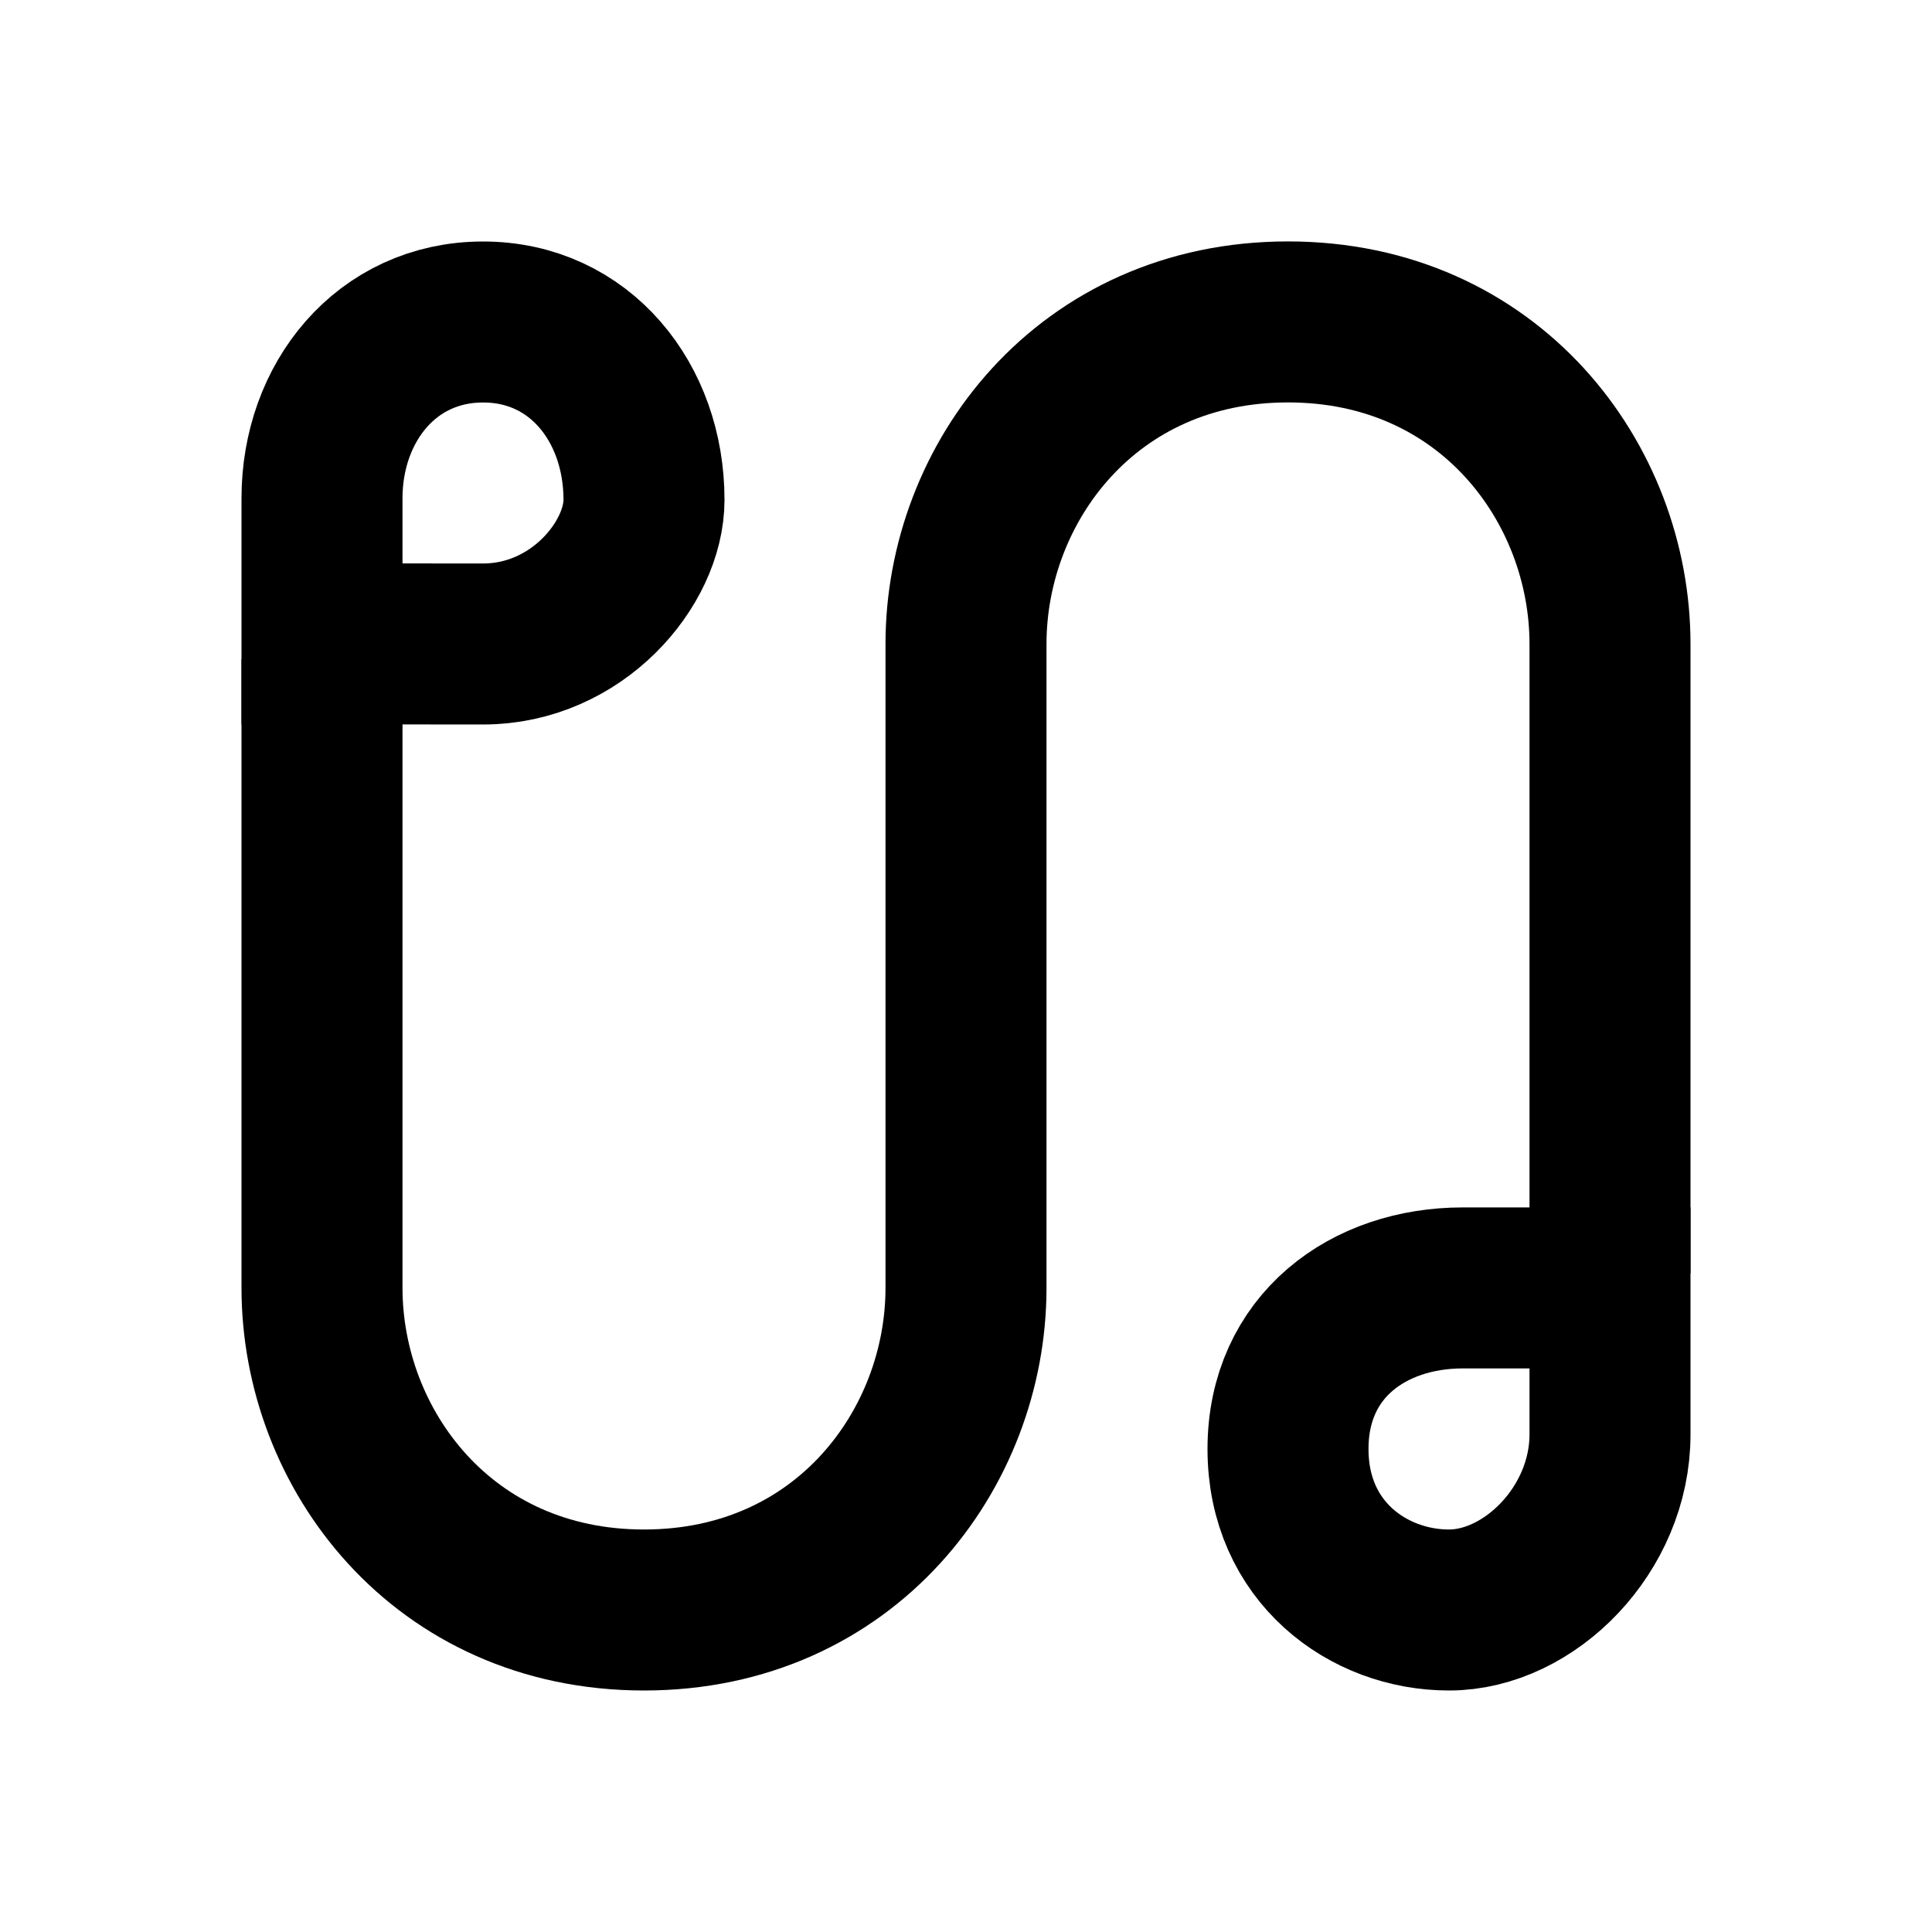 <svg width="24" height="24" viewBox="0 0 24 24" fill="none" xmlns="http://www.w3.org/2000/svg">
<g class="icoMapLine">
<path d="M4 8.189C4 9.379 4 13.999 4 15.999C4 18 5.5 20 8 20C10.5 20 12 18 12 15.999C12 13.999 12 9.999 12 7.999C12 6 13.5 3.999 16 3.999C18.5 3.999 20 6 20 8C20 10 20 15.819 20 15.819" stroke="black" stroke-width="2" class="strokeBasic"></path>
<path d="M6 8L5 7.999H4V6.189C4 5 4.8 4 6 4C7.2 3.999 8 5 8 6.209C8 7 7.17 8 6 8Z" stroke="black" stroke-width="2" class="strokePoint"></path>
<path d="M18.17 15.999H19H20V17.82C20 19 19 20 18 20C17 20 16 19.28 16 18C16 16.72 17 15.999 18.17 15.999Z" stroke="black" stroke-width="2" class="strokePoint"></path>
</g>
</svg>